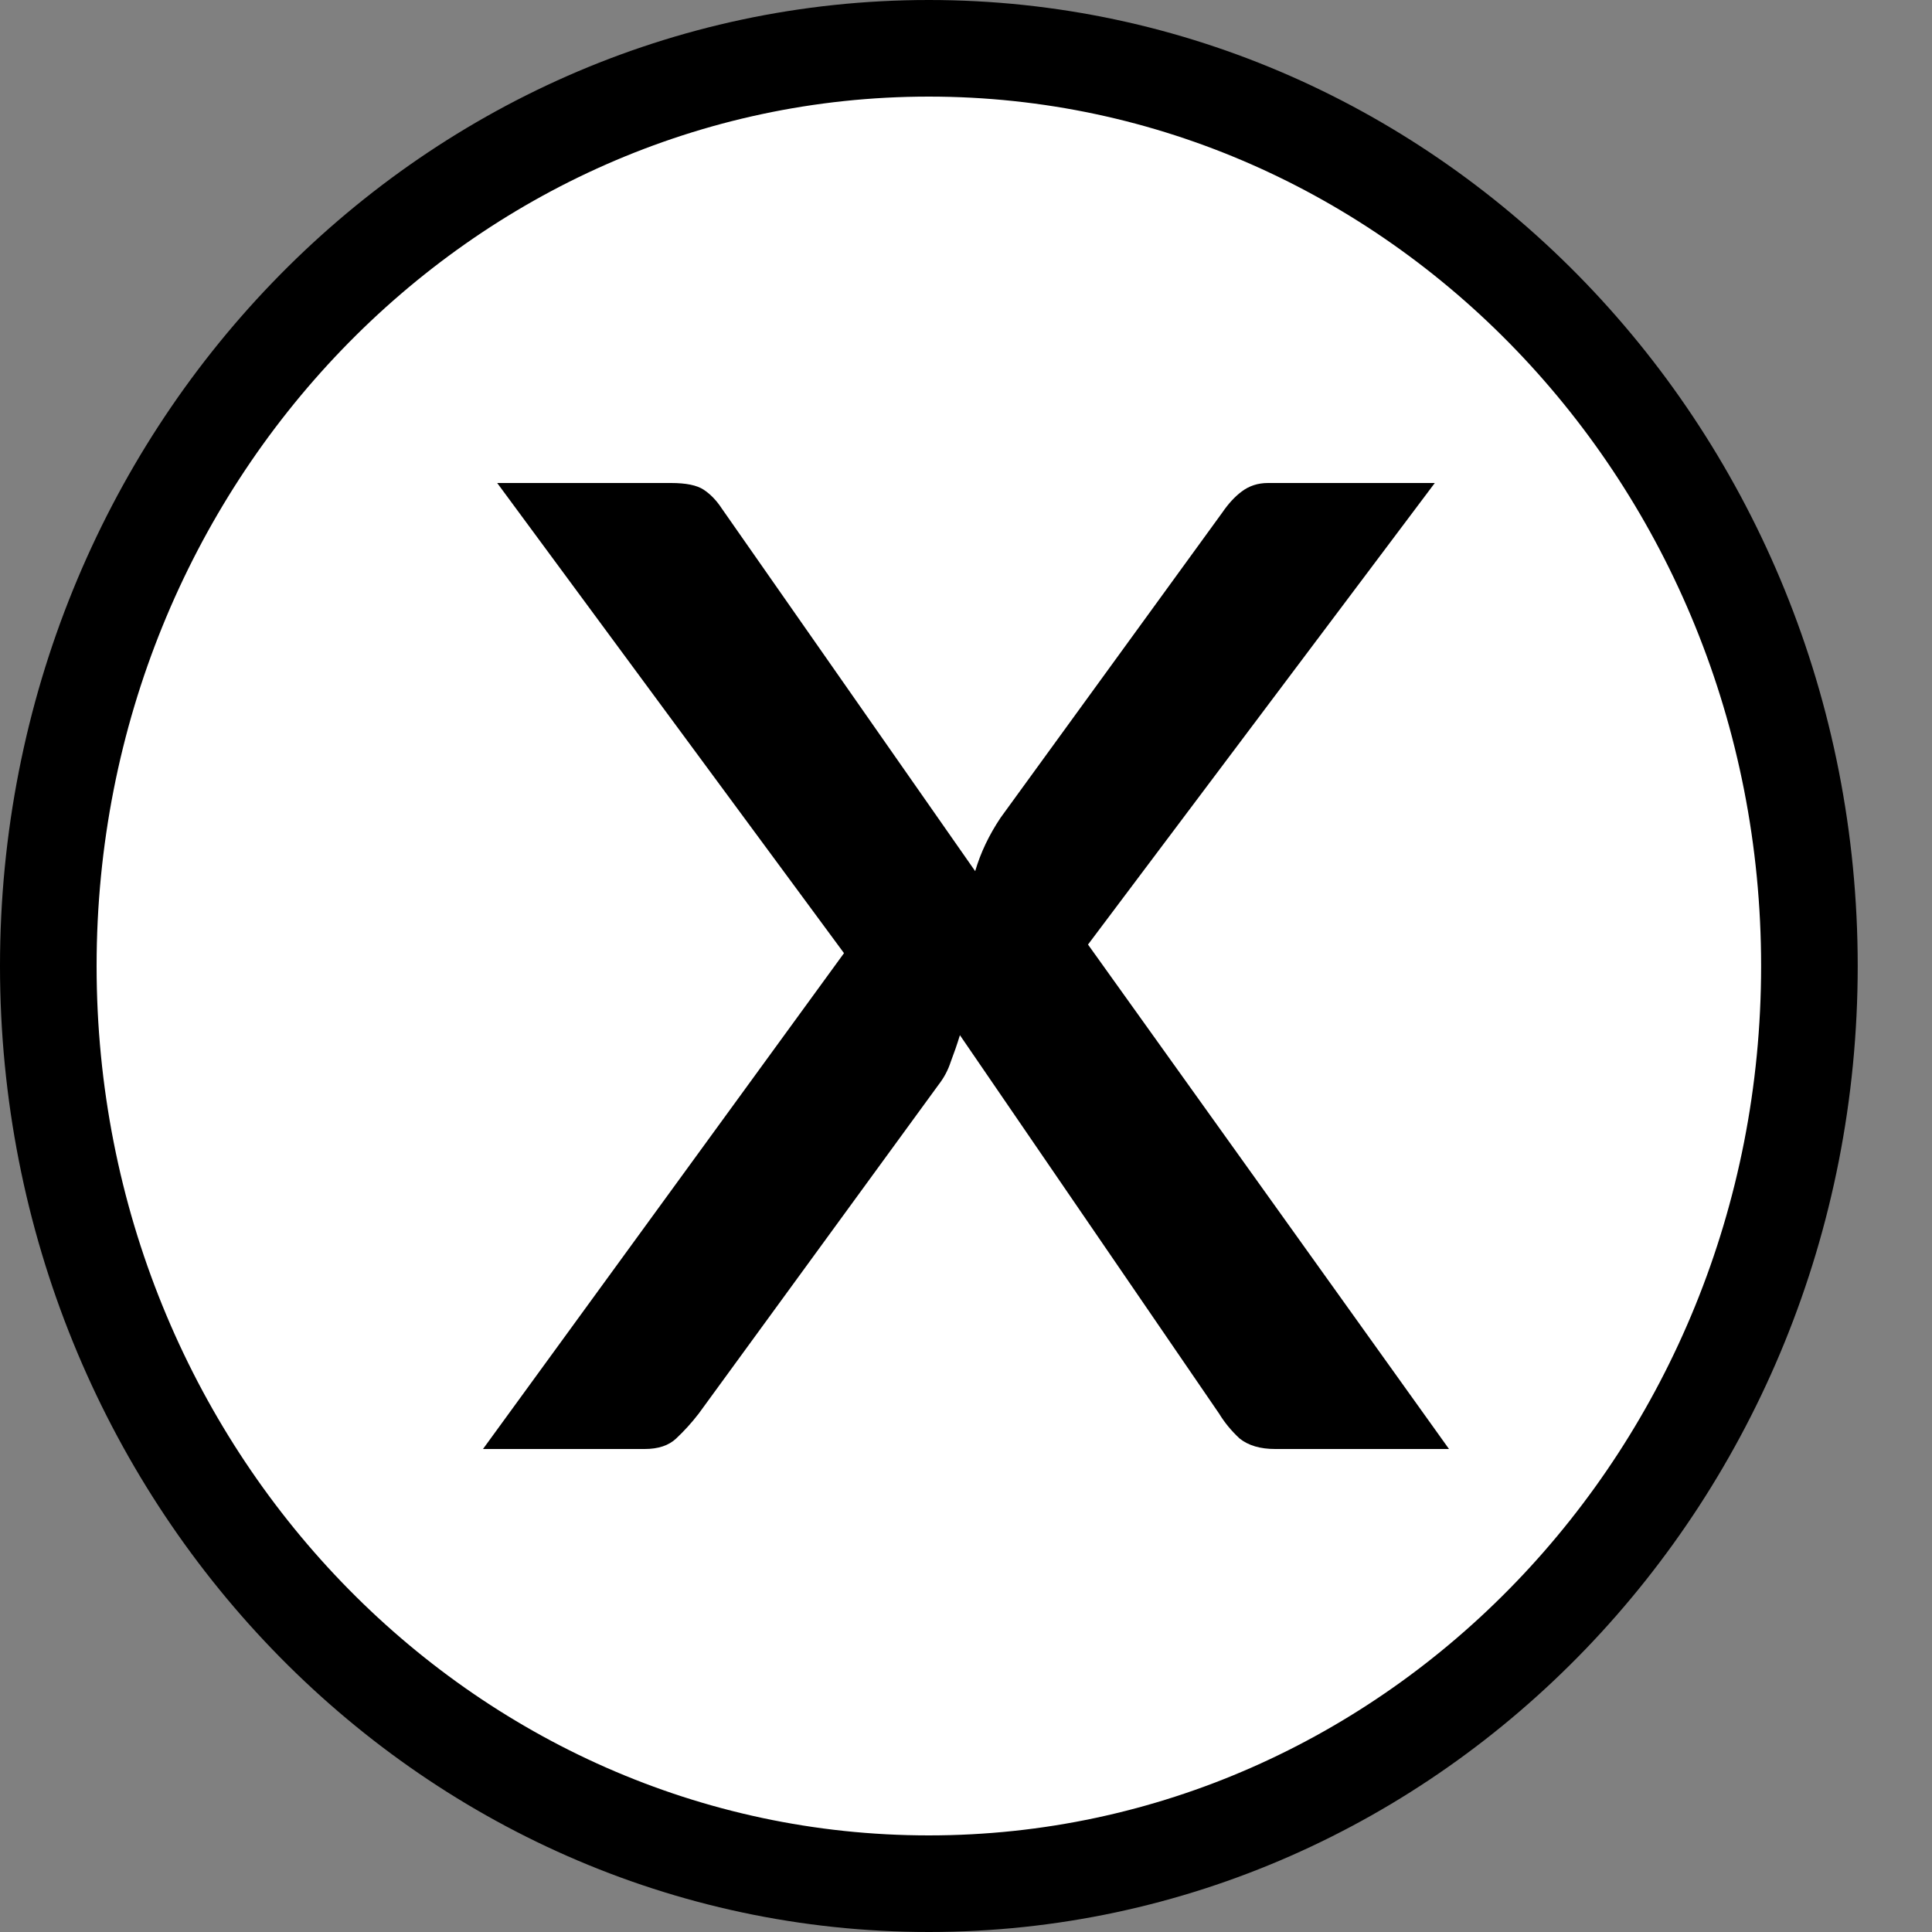 <svg width="20" height="20" viewBox="0 0 20 20" fill="none" xmlns="http://www.w3.org/2000/svg">
<rect x="0" y="0" width="20" height="20" fill="#808080" stroke="none"/>
<path d="M18.731 10C18.731 15.265 14.631 19.5 9.615 19.5C4.599 19.5 0.5 15.265 0.5 10C0.5 4.735 4.599 0.5 9.615 0.5C14.631 0.5 18.731 4.735 18.731 10Z" fill="white" stroke="black"/>
<path d="M15 15H13.2C13.046 15 12.923 14.964 12.832 14.891C12.747 14.812 12.677 14.727 12.621 14.635L9.937 10.716C9.909 10.808 9.877 10.9 9.842 10.992C9.814 11.078 9.772 11.157 9.716 11.229L7.232 14.635C7.161 14.727 7.084 14.812 7 14.891C6.923 14.964 6.814 15 6.674 15H5L8.737 9.867L5.147 5H6.947C7.102 5 7.214 5.023 7.284 5.069C7.354 5.115 7.418 5.181 7.474 5.267L10.095 9.018C10.151 8.827 10.239 8.643 10.358 8.465L12.653 5.306C12.716 5.214 12.783 5.141 12.853 5.089C12.93 5.03 13.021 5 13.126 5H14.853L11.263 9.778L15 15Z" fill="black"/>
</svg>

